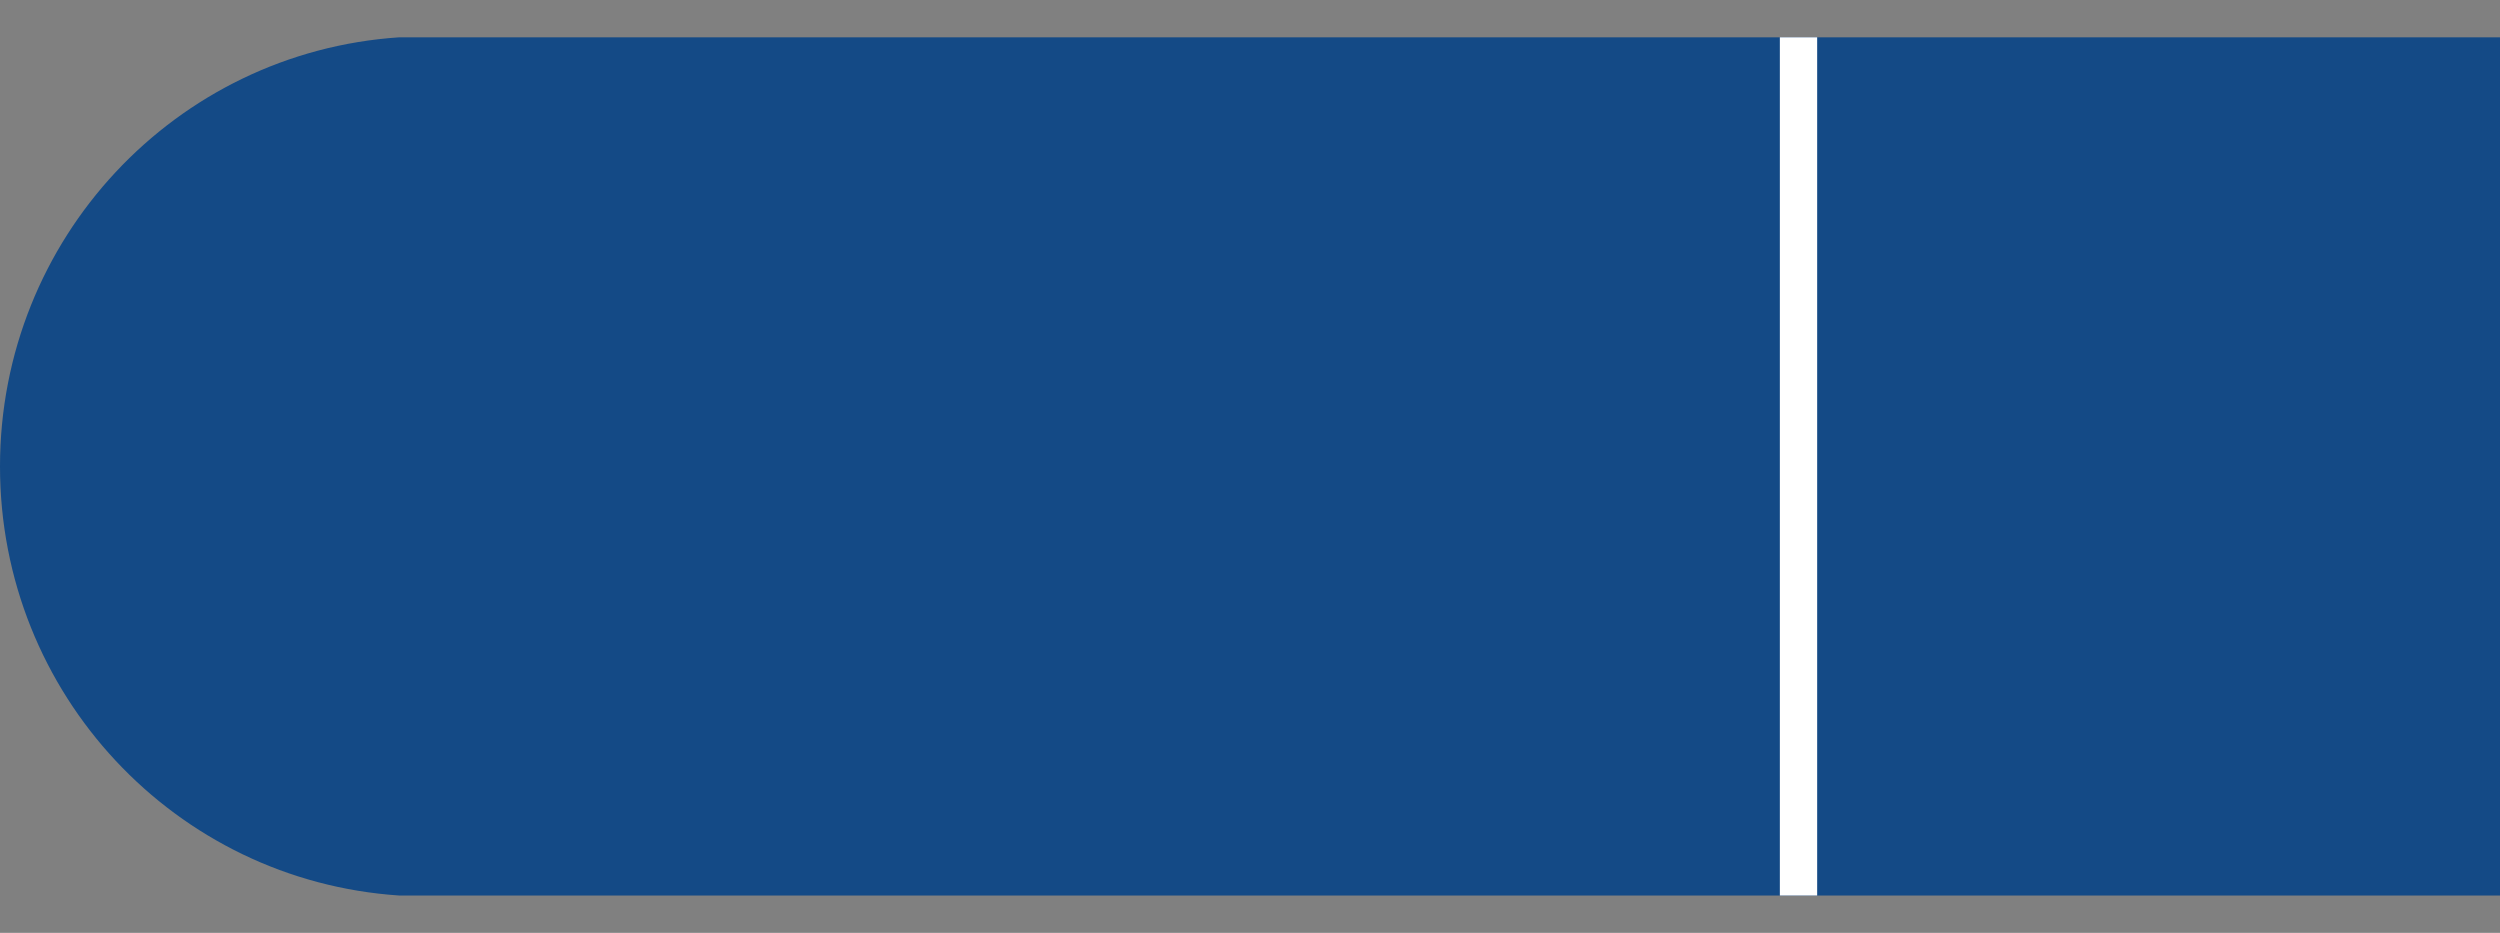 <?xml version="1.0" encoding="utf-8"?>
<!-- Generator: Adobe Illustrator 22.0.1, SVG Export Plug-In . SVG Version: 6.00 Build 0)  -->
<svg version="1.1" id="Layer_1" xmlns="http://www.w3.org/2000/svg" xmlns:xlink="http://www.w3.org/1999/xlink" x="0px" y="0px"
	 viewBox="0 -1 67 25" style="enable-background:new 0 0 67 23;" xml:space="preserve">
<rect x="0" y="-1" width="67" height="25" fill="#808080" stroke="none"/>
<style type="text/css">
	.profile-multi0{fill-rule:evenodd;clip-rule:evenodd;fill:#144A86;}
	.profile-multi1{opacity:1;fill-rule:evenodd;clip-rule:evenodd;fill:#FFFFFF;}
</style>
<g>
	<g>
		<path class="profile-multi0" d="M10.7,0L10.7,0C4.7,0.4,0,5.4,0,11.5S4.7,22.6,10.7,23v0H67V0H10.7z"/>
	</g>
</g>
<path class="profile-multi1" d="M47.7,0h1v23h-1V0z"/>
</svg>
